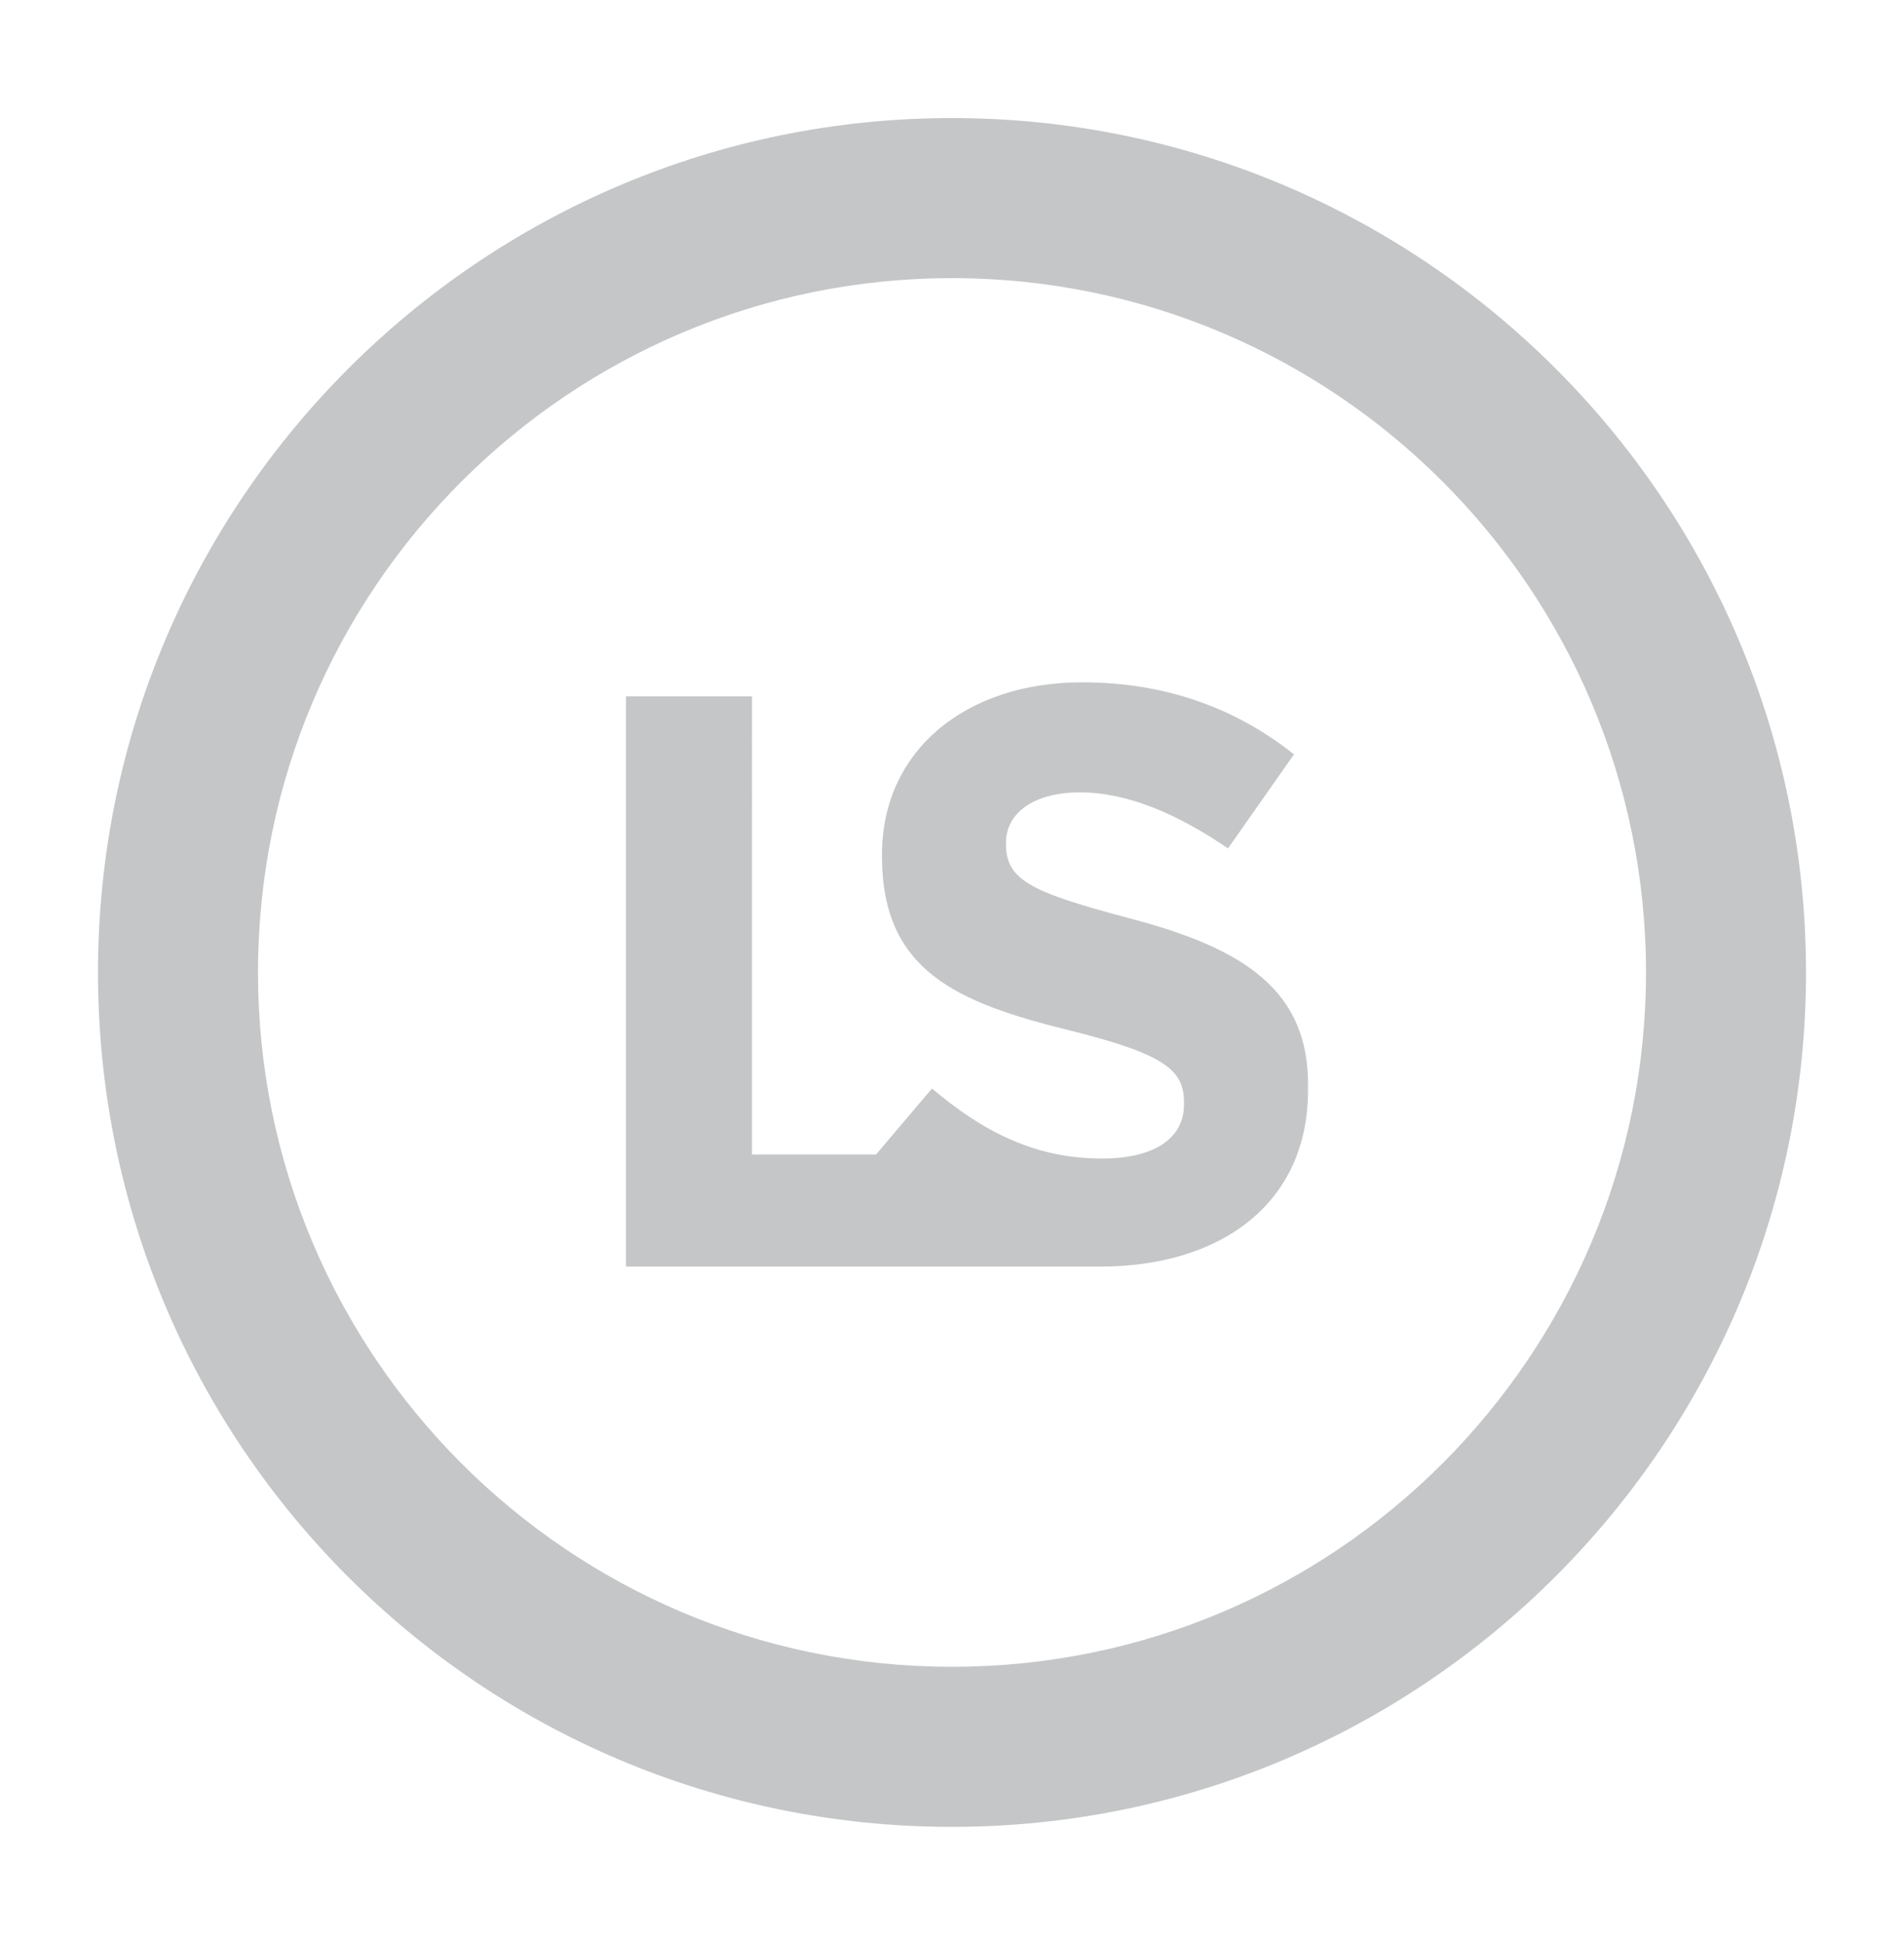 <?xml version="1.0" encoding="utf-8"?>
<!-- Generator: Adobe Illustrator 21.1.0, SVG Export Plug-In . SVG Version: 6.00 Build 0)  -->
<svg version="1.1" id="Layer_1" xmlns="http://www.w3.org/2000/svg" xmlns:xlink="http://www.w3.org/1999/xlink" x="0px" y="0px"
	 viewBox="0 0 95.2 97.1" style="enable-background:new 0 0 95.2 97.1;" xml:space="preserve">
<style type="text/css">
	.st0{fill:#C5C6C7;}
</style>
<g>
	<path class="st0" d="M56.5,45.9c-4.9-1.3-6.2-1.9-6.2-3.7v-0.1c0-1.4,1.3-2.5,3.7-2.5s4.9,1.1,7.4,2.8l3.3-4.7
		c-2.9-2.3-6.4-3.6-10.6-3.6c-5.8,0-10,3.4-10,8.6v0.1c0,5.7,3.7,7.3,9.4,8.7c4.8,1.2,5.7,2,5.7,3.6v0.1c0,1.7-1.5,2.7-4.1,2.7
		c-3.3,0-5.9-1.3-8.5-3.5l-2.8,3.3h-6.2V34.8h-6.3v28.5H55l0,0c6.1,0,10.4-3.2,10.4-8.8v-0.1C65.5,49.5,62.2,47.4,56.5,45.9z"/>
</g>
<path class="st0" d="M47.6,5.9C24.1,5.9,4.9,25,4.9,48.6S24,91.3,47.6,91.3c23.5,0,42.7-19.1,42.7-42.7S71.1,5.9,47.6,5.9z
	 M47.6,83.3c-19.2,0-34.7-15.6-34.7-34.7c0-19.2,15.6-34.7,34.7-34.7c19.2,0,34.7,15.6,34.7,34.7S66.8,83.3,47.6,83.3z"/>
</svg>
